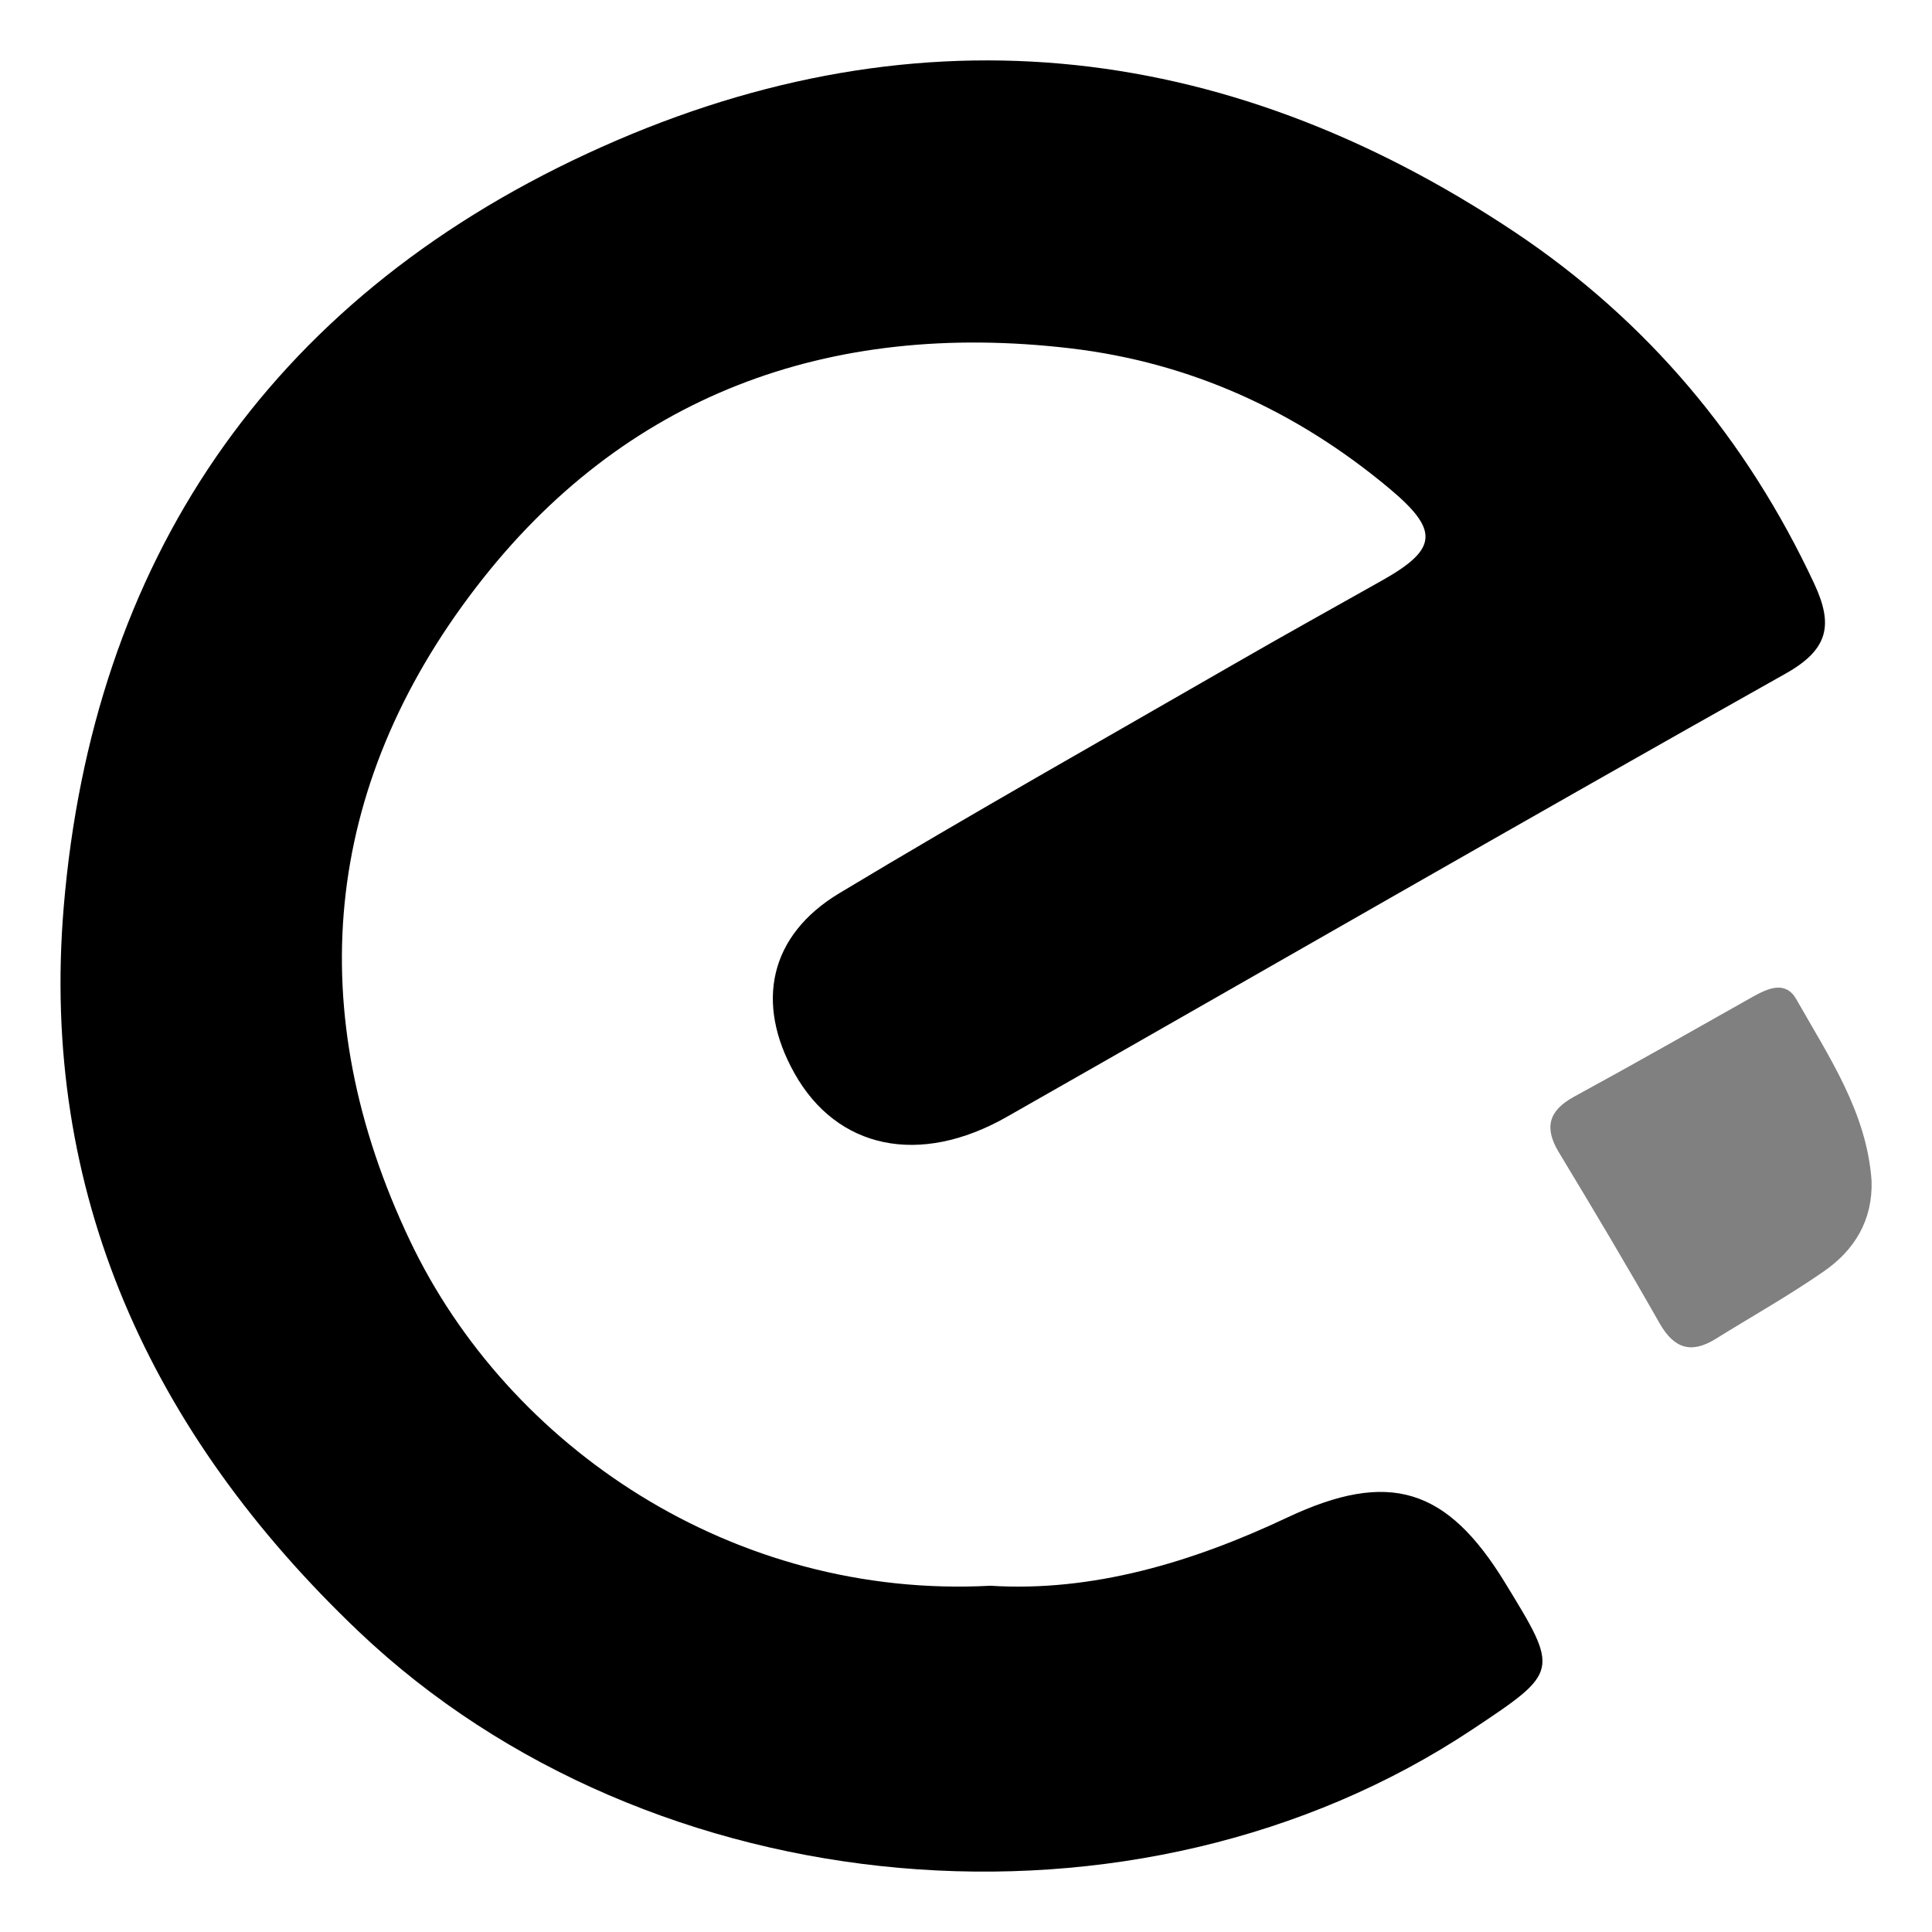 <?xml version="1.0" standalone="no"?><!DOCTYPE svg PUBLIC "-//W3C//DTD SVG 1.1//EN" "http://www.w3.org/Graphics/SVG/1.1/DTD/svg11.dtd"><svg class="icon" width="200px" height="200.00px" viewBox="0 0 1024 1024" version="1.1" xmlns="http://www.w3.org/2000/svg"><path d="M524.925 840.479c-136.028 7.219-255.65-73.311-307.774-183.183-57.279-120.653-46.499-239.9 35.343-346.21 77.904-101.341 186.37-141.559 314.804-126.466 63.748 7.5 119.997 33.28 168.933 74.154 26.624 22.218 25.968 32.155-3.469 48.749-25.593 14.438-51.374 28.687-76.873 43.405-70.404 40.593-141.278 80.529-210.932 122.435-37.312 22.405-44.718 58.311-23.905 95.435 22.499 40.218 66.279 49.499 112.591 23.155 137.621-78.279 274.775-157.402 412.771-234.932 22.874-12.844 25.312-25.874 15.188-47.624-35.718-76.498-88.311-139.309-158.715-186.37-155.715-103.778-321.835-120.466-491.894-41.53-169.683 78.748-261.931 216.932-277.211 399.177-12.656 151.028 45.749 278.899 156.465 384.178 154.496 146.715 412.583 169.777 590.048 51.843 46.218-30.749 46.218-30.749 17.531-77.623-30.937-50.718-61.686-60.092-115.497-34.78-50.812 23.999-103.591 39.562-157.402 36.187z"  /><path fill="#808080" d="M991.976 625.891c-2.531-36.28-22.593-65.717-39.843-96.185-5.625-9.938-14.625-6.094-22.78-1.594-31.593 17.812-63.186 35.812-95.060 53.155-13.5 7.406-15.938 16.313-8.156 29.343 18.187 30.093 36.187 60.279 53.53 90.842 7.594 13.219 16.594 16.313 29.718 8.156 19.030-11.813 38.718-22.874 57.092-35.624 16.5-11.344 26.155-27.28 25.499-48.093z"  /></svg>